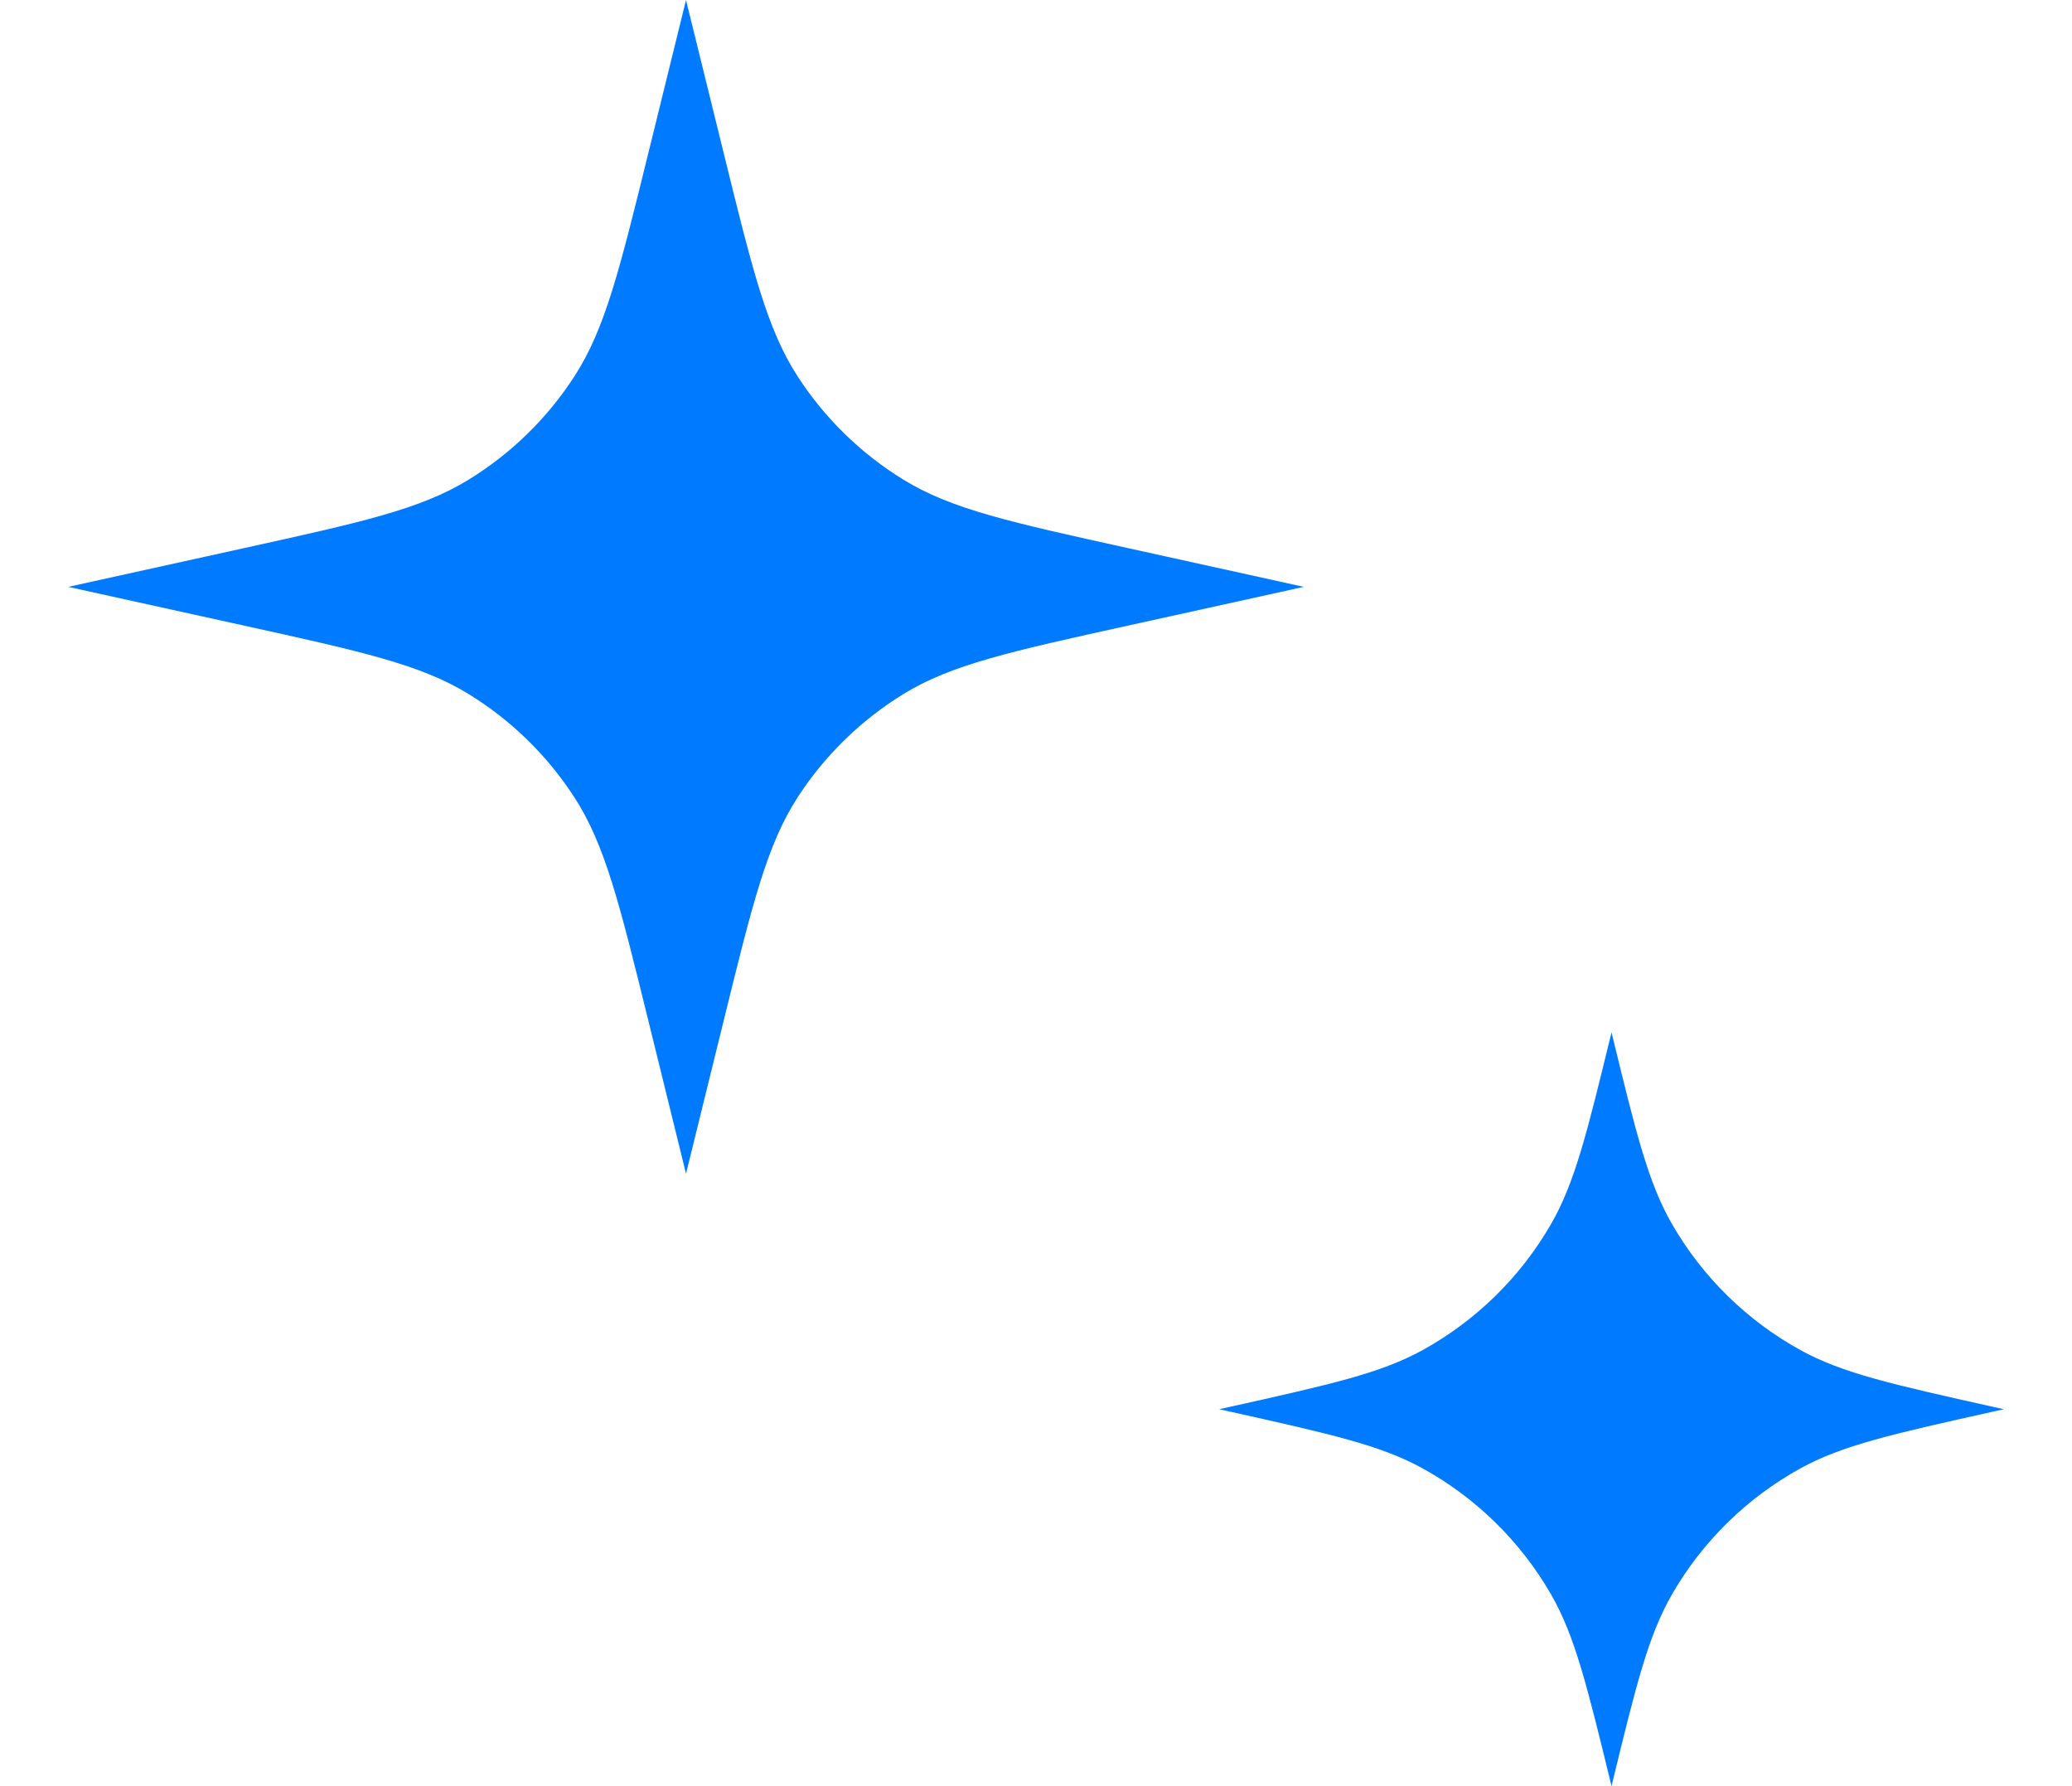 <svg width="58" height="50" viewBox="0 0 88 80" fill="none" xmlns="http://www.w3.org/2000/svg">
<path d="M28.325 0L30.012 6.855C31.306 12.114 31.953 14.743 33.327 16.863C34.543 18.738 36.162 20.318 38.066 21.487C40.219 22.809 42.864 23.392 48.152 24.557L55.993 26.285L48.152 28.013C42.864 29.178 40.219 29.761 38.066 31.083C36.162 32.252 34.543 33.832 33.327 35.707C31.953 37.827 31.306 40.456 30.012 45.715L28.325 52.57L26.638 45.715C25.343 40.456 24.697 37.827 23.322 35.707C22.107 33.832 20.488 32.252 18.584 31.083C16.43 29.761 13.786 29.178 8.497 28.013L0.656 26.285L8.497 24.557C13.786 23.392 16.43 22.809 18.584 21.487C20.488 20.318 22.107 18.738 23.322 16.863C24.697 14.743 25.343 12.114 26.638 6.855L28.325 0Z" fill="#007AFF"/>
<path d="M69.776 46.238C70.868 50.728 71.415 52.973 72.491 54.836C73.857 57.201 75.842 59.148 78.233 60.468C80.118 61.508 82.373 62.01 86.882 63.015L87.345 63.118L86.882 63.221C82.373 64.226 80.118 64.729 78.233 65.769C75.842 67.088 73.857 69.035 72.491 71.4C71.415 73.264 70.868 75.509 69.776 79.998C68.683 75.509 68.137 73.264 67.061 71.4C65.695 69.035 63.71 67.088 61.319 65.769C59.434 64.729 57.179 64.226 52.67 63.221L52.207 63.118L52.67 63.015C57.179 62.01 59.434 61.508 61.319 60.468C63.71 59.148 65.695 57.201 67.061 54.836C68.137 52.973 68.683 50.728 69.776 46.238Z" fill="#007AFF"/>
</svg>
